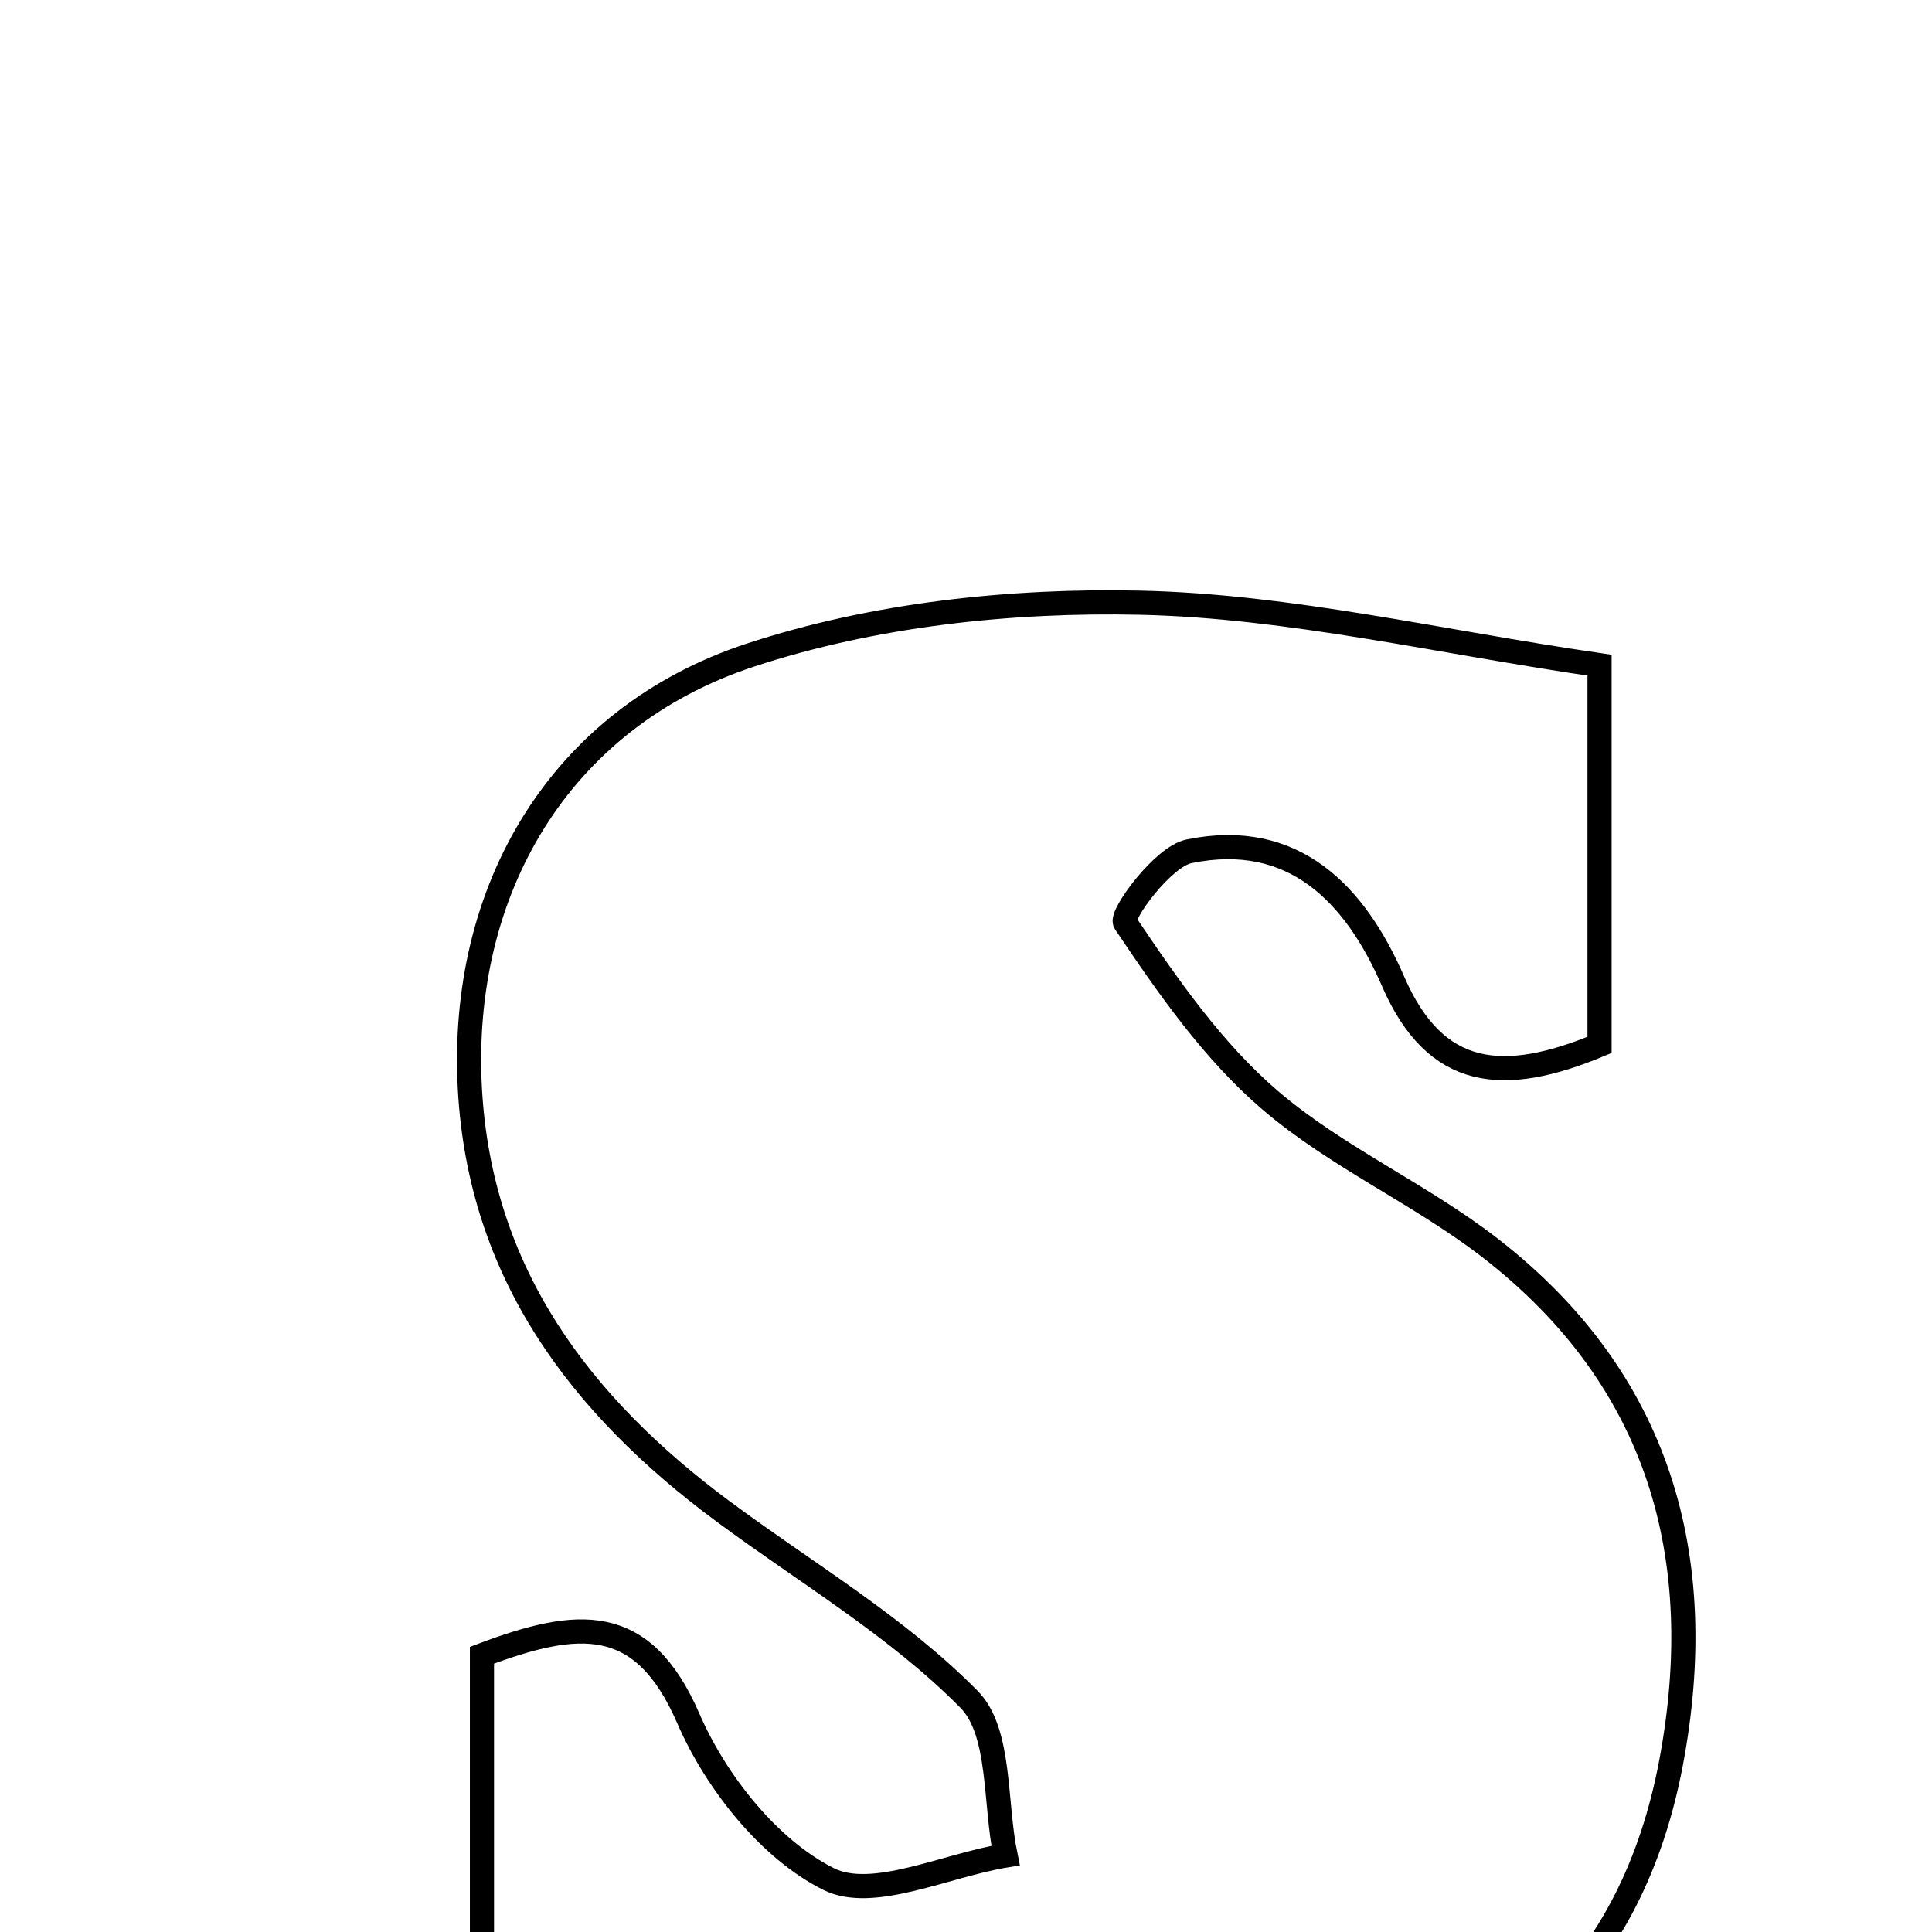 <svg xmlns="http://www.w3.org/2000/svg" viewBox="0.0 0.0 24.0 24.0" height="200px" width="200px"><path fill="none" stroke="black" stroke-width=".3" stroke-opacity="1.0"  filling="0" d="M14.169 7.487 C16.026 7.529 17.875 7.973 19.87 8.263 C19.87 9.759 19.87 11.377 19.87 12.98 C18.676 13.477 17.832 13.405 17.306 12.192 C16.835 11.106 16.072 10.309 14.772 10.575 C14.443 10.642 13.915 11.371 13.976 11.461 C14.505 12.248 15.065 13.056 15.778 13.667 C16.607 14.377 17.648 14.833 18.515 15.506 C20.618 17.138 21.237 19.352 20.759 21.895 C20.279 24.443 18.671 25.937 16.159 26.392 C14.998 26.603 13.781 26.754 12.616 26.648 C10.458 26.45 8.319 26.044 5.987 25.696 C5.987 24.154 5.987 22.358 5.987 20.562 C7.181 20.112 7.983 20.037 8.551 21.348 C8.893 22.137 9.553 22.972 10.293 23.342 C10.839 23.616 11.745 23.173 12.491 23.05 C12.354 22.389 12.435 21.513 12.038 21.11 C11.146 20.206 10.014 19.54 8.981 18.774 C7.207 17.459 5.963 15.816 5.837 13.525 C5.703 11.067 6.942 8.923 9.318 8.139 C10.847 7.635 12.551 7.451 14.169 7.487"></path></svg>